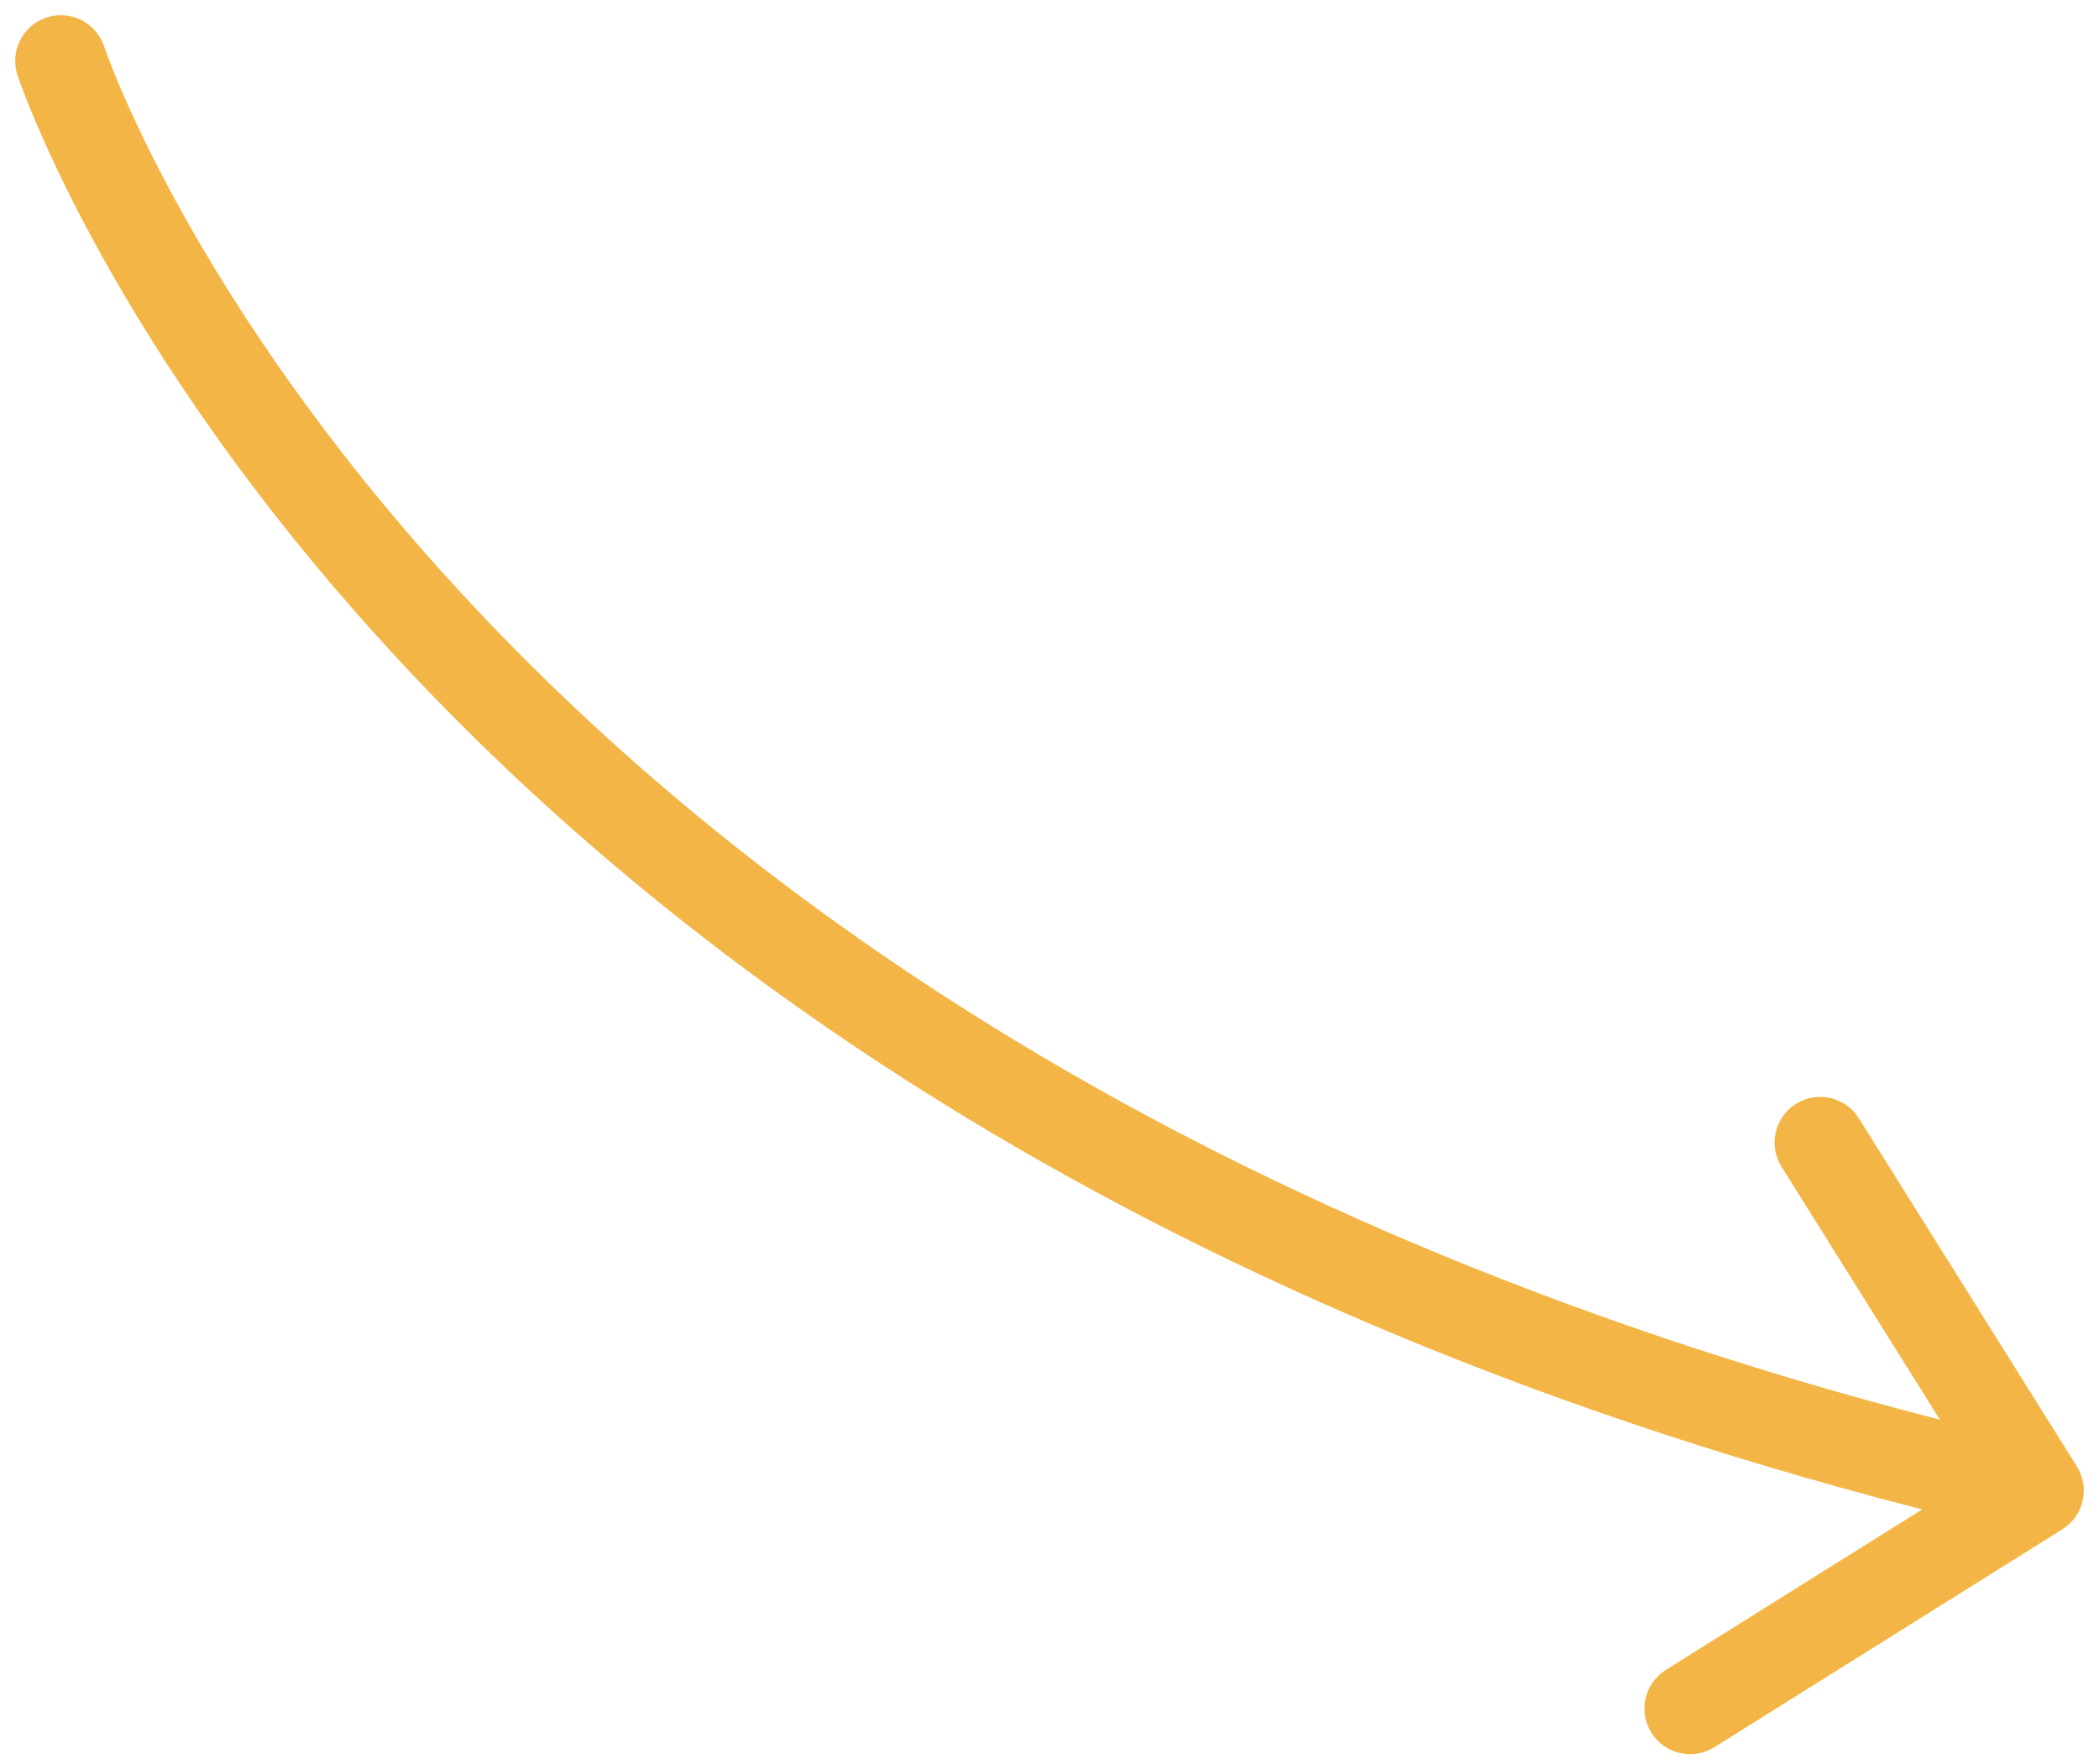 <svg width="69" height="58" viewBox="0 0 69 58" fill="none" xmlns="http://www.w3.org/2000/svg">
<path d="M67.796 50.271C68.498 49.832 68.711 48.906 68.271 48.204L61.106 36.762C60.666 36.06 59.741 35.847 59.039 36.287C58.337 36.727 58.124 37.652 58.564 38.354L64.933 48.525L54.762 54.894C54.06 55.334 53.847 56.259 54.287 56.961C54.727 57.663 55.652 57.876 56.355 57.436L67.796 50.271ZM3.425 1.531C3.166 0.744 2.318 0.316 1.531 0.575C0.744 0.834 0.316 1.682 0.575 2.469L3.425 1.531ZM67.336 47.538C40.834 41.447 24.847 29.852 15.497 19.856C10.816 14.851 7.786 10.234 5.932 6.885C5.004 5.21 4.372 3.853 3.974 2.924C3.774 2.459 3.634 2.101 3.545 1.865C3.501 1.746 3.469 1.658 3.449 1.602C3.44 1.574 3.433 1.554 3.429 1.542C3.427 1.536 3.425 1.532 3.425 1.531C3.424 1.53 3.424 1.529 3.424 1.529C3.424 1.53 3.424 1.53 3.424 1.53C3.425 1.531 3.425 1.531 2 2C0.575 2.469 0.575 2.47 0.576 2.471C0.576 2.471 0.576 2.473 0.577 2.474C0.578 2.476 0.578 2.479 0.58 2.482C0.582 2.489 0.585 2.497 0.588 2.508C0.596 2.53 0.606 2.56 0.619 2.598C0.646 2.673 0.685 2.782 0.737 2.92C0.841 3.198 0.998 3.597 1.216 4.105C1.651 5.12 2.327 6.569 3.307 8.338C5.266 11.876 8.437 16.7 13.306 21.905C23.057 32.33 39.569 44.234 66.664 50.462L67.336 47.538Z" fill="#F3B545"/>
</svg>
